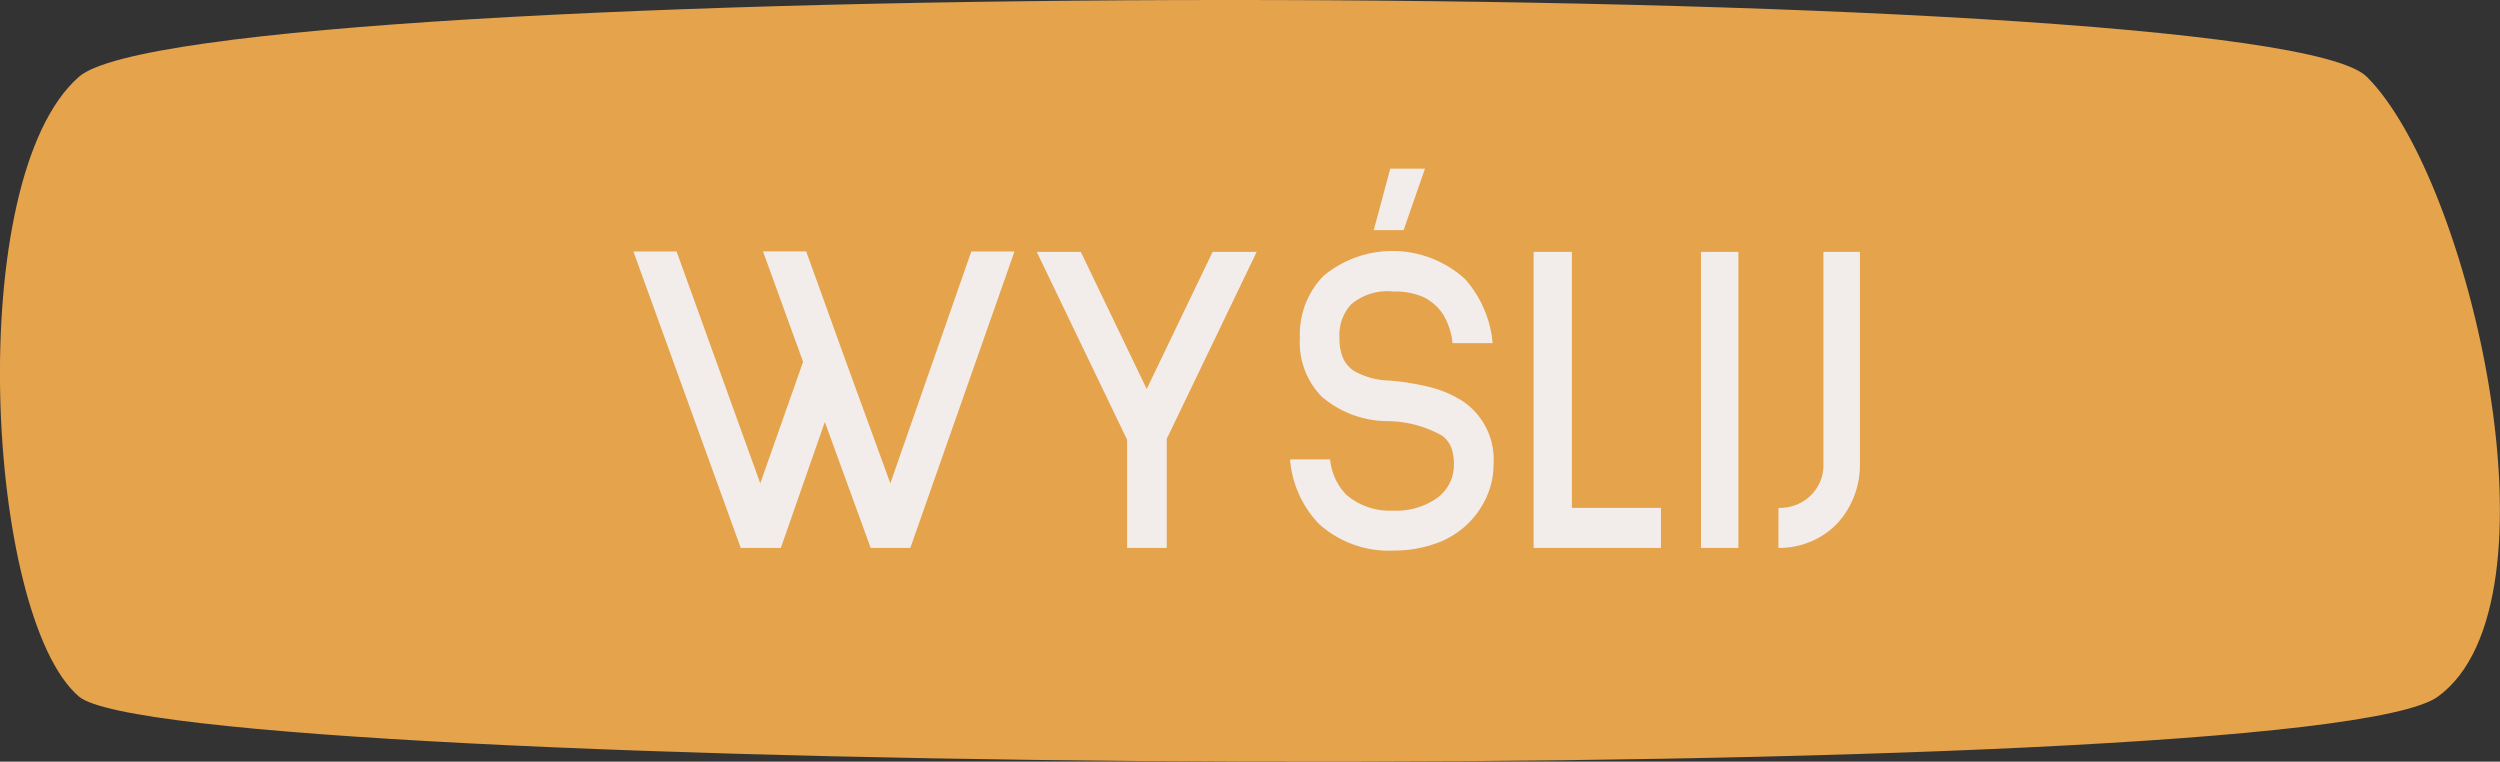 <svg xmlns="http://www.w3.org/2000/svg" width="146" height="44.482" viewBox="0 0 146 44.482">
  <rect x="0" y="0" width="146" height="44.482" fill="#333333" stroke="none"/>
  <g id="wyslij_button" data-name="wyslij button" transform="translate(-193.5 -3195)">
    <path id="Wyślij" d="M249.856,858.619c6.822-5.962,127.558-5.985,133.6,0s11.7,30.717,4.161,36.2-132.314,4.645-137.765,0S243.034,864.581,249.856,858.619Z" transform="translate(-51.74 2340.861)" fill="#e5a34c"/>
    <path id="Path_2864" data-name="Path 2864" d="M53.162,21H50.848L48.17,13.642,45.6,21h-2.34L36.99,3.684h2.522L44.4,17.23l2.5-7.1-2.34-6.448h2.522l2.288,6.344,2.626,7.2L56.724,3.684h2.522Zm14.976-6.37V21H65.824V14.682L60.546,3.71H63.12l3.848,8.008L70.816,3.71H73.39ZM84.83,9.04a4.008,4.008,0,0,0-.546-1.664,2.843,2.843,0,0,0-1.157-1.027,4.121,4.121,0,0,0-1.755-.325,3.288,3.288,0,0,0-2.47.754,2.64,2.64,0,0,0-.676,1.95,2.866,2.866,0,0,0,.208,1.183,1.785,1.785,0,0,0,.624.741,4.35,4.35,0,0,0,2.054.572,14.355,14.355,0,0,1,2.457.4,6.605,6.605,0,0,1,1.755.741,4.106,4.106,0,0,1,1.9,3.744,4.587,4.587,0,0,1-.39,1.872,5.06,5.06,0,0,1-3.055,2.782,7.167,7.167,0,0,1-2.353.39A6.107,6.107,0,0,1,77.03,19.6a6.171,6.171,0,0,1-1.69-3.744l.052-.026H77.68a3.4,3.4,0,0,0,.936,2.054,3.867,3.867,0,0,0,2.73.936,4.1,4.1,0,0,0,2.6-.754,2.366,2.366,0,0,0,.962-1.95,2.84,2.84,0,0,0-.143-.949,1.6,1.6,0,0,0-.533-.715,6.585,6.585,0,0,0-3.3-.858,5.968,5.968,0,0,1-3.744-1.43,4.531,4.531,0,0,1-1.274-3.432A4.887,4.887,0,0,1,77.29,5.114a6.3,6.3,0,0,1,8.268.182A6.516,6.516,0,0,1,87.17,9.04Zm-2.86-6.6H80.228l.962-3.588h2.028ZM89.562,21V3.71H91.8V18.66H97V21Zm9.776,0V3.71h2.184V21Zm4.524-2.34a2.578,2.578,0,0,0,1.885-.728,2.447,2.447,0,0,0,.741-1.82V3.71h2.132v12.4a5.1,5.1,0,0,1-.351,1.9,4.994,4.994,0,0,1-.975,1.56,4.615,4.615,0,0,1-1.534,1.053,4.787,4.787,0,0,1-1.9.377Z" transform="translate(193.5 3206)" fill="#f2edeb"/>
  </g>
</svg>
